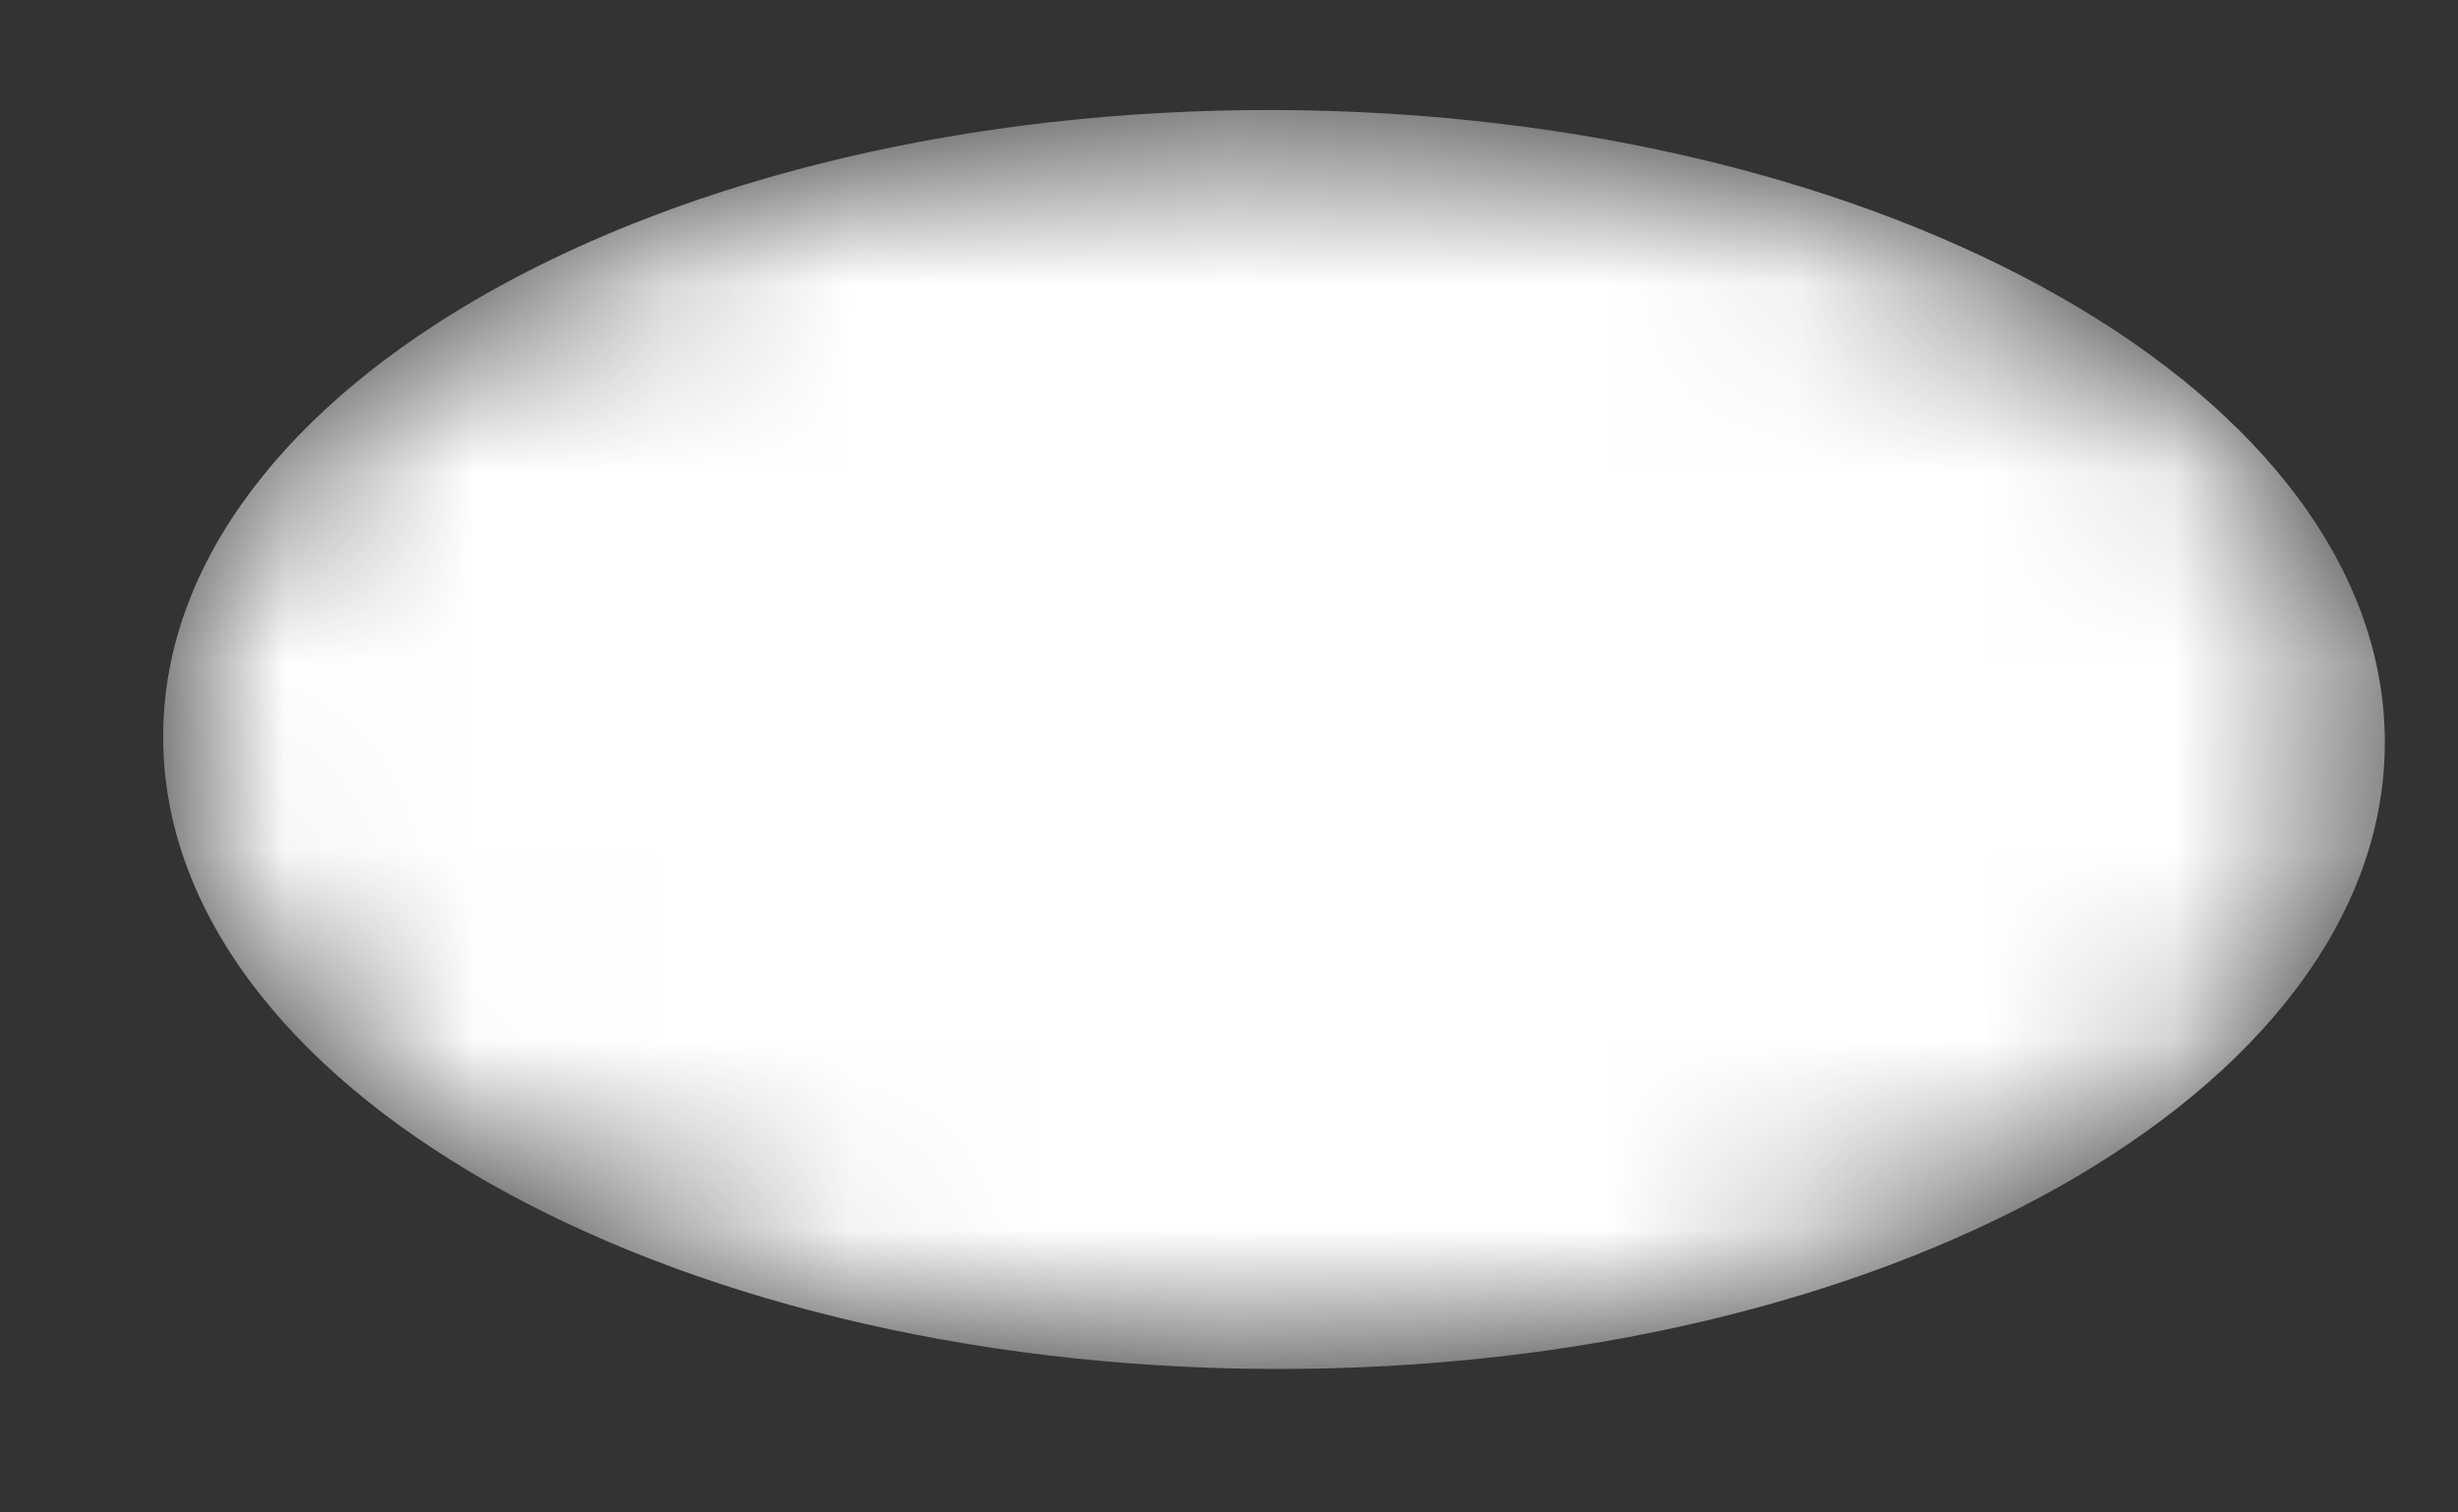 <svg width="13" height="8" viewBox="0 0 13 8" fill="none" xmlns="http://www.w3.org/2000/svg">
<rect x="0" y="0" width="13" height="8" fill="#333333" stroke="none"/>
<mask id="mask0_395_1885" style="mask-type:alpha" maskUnits="userSpaceOnUse" x="0" y="0" width="13" height="8">
<path d="M6.721 7.241C9.966 7.253 12.602 5.772 12.609 3.934C12.616 2.095 9.991 0.595 6.746 0.582C3.502 0.57 0.866 2.051 0.859 3.89C0.852 5.728 3.477 7.229 6.721 7.241Z" fill="url(#paint0_linear_395_1885)"/>
</mask>
<g mask="url(#mask0_395_1885)">
<path d="M6.725 7.241C9.97 7.253 12.606 5.772 12.613 3.934C12.62 2.095 9.995 0.595 6.75 0.582C3.505 0.57 0.869 2.051 0.863 3.89C0.856 5.728 3.481 7.229 6.725 7.241Z" fill="url(#paint1_linear_395_1885)"/>
</g>
<defs>
<linearGradient id="paint0_linear_395_1885" x1="62.359" y1="84.547" x2="34.335" y2="-43.228" gradientUnits="userSpaceOnUse">
<stop stop-color="white"/>
<stop offset="1" stop-color="white"/>
</linearGradient>
<linearGradient id="paint1_linear_395_1885" x1="62.362" y1="84.547" x2="34.339" y2="-43.228" gradientUnits="userSpaceOnUse">
<stop stop-color="white"/>
<stop offset="1" stop-color="white"/>
</linearGradient>
</defs>
</svg>
